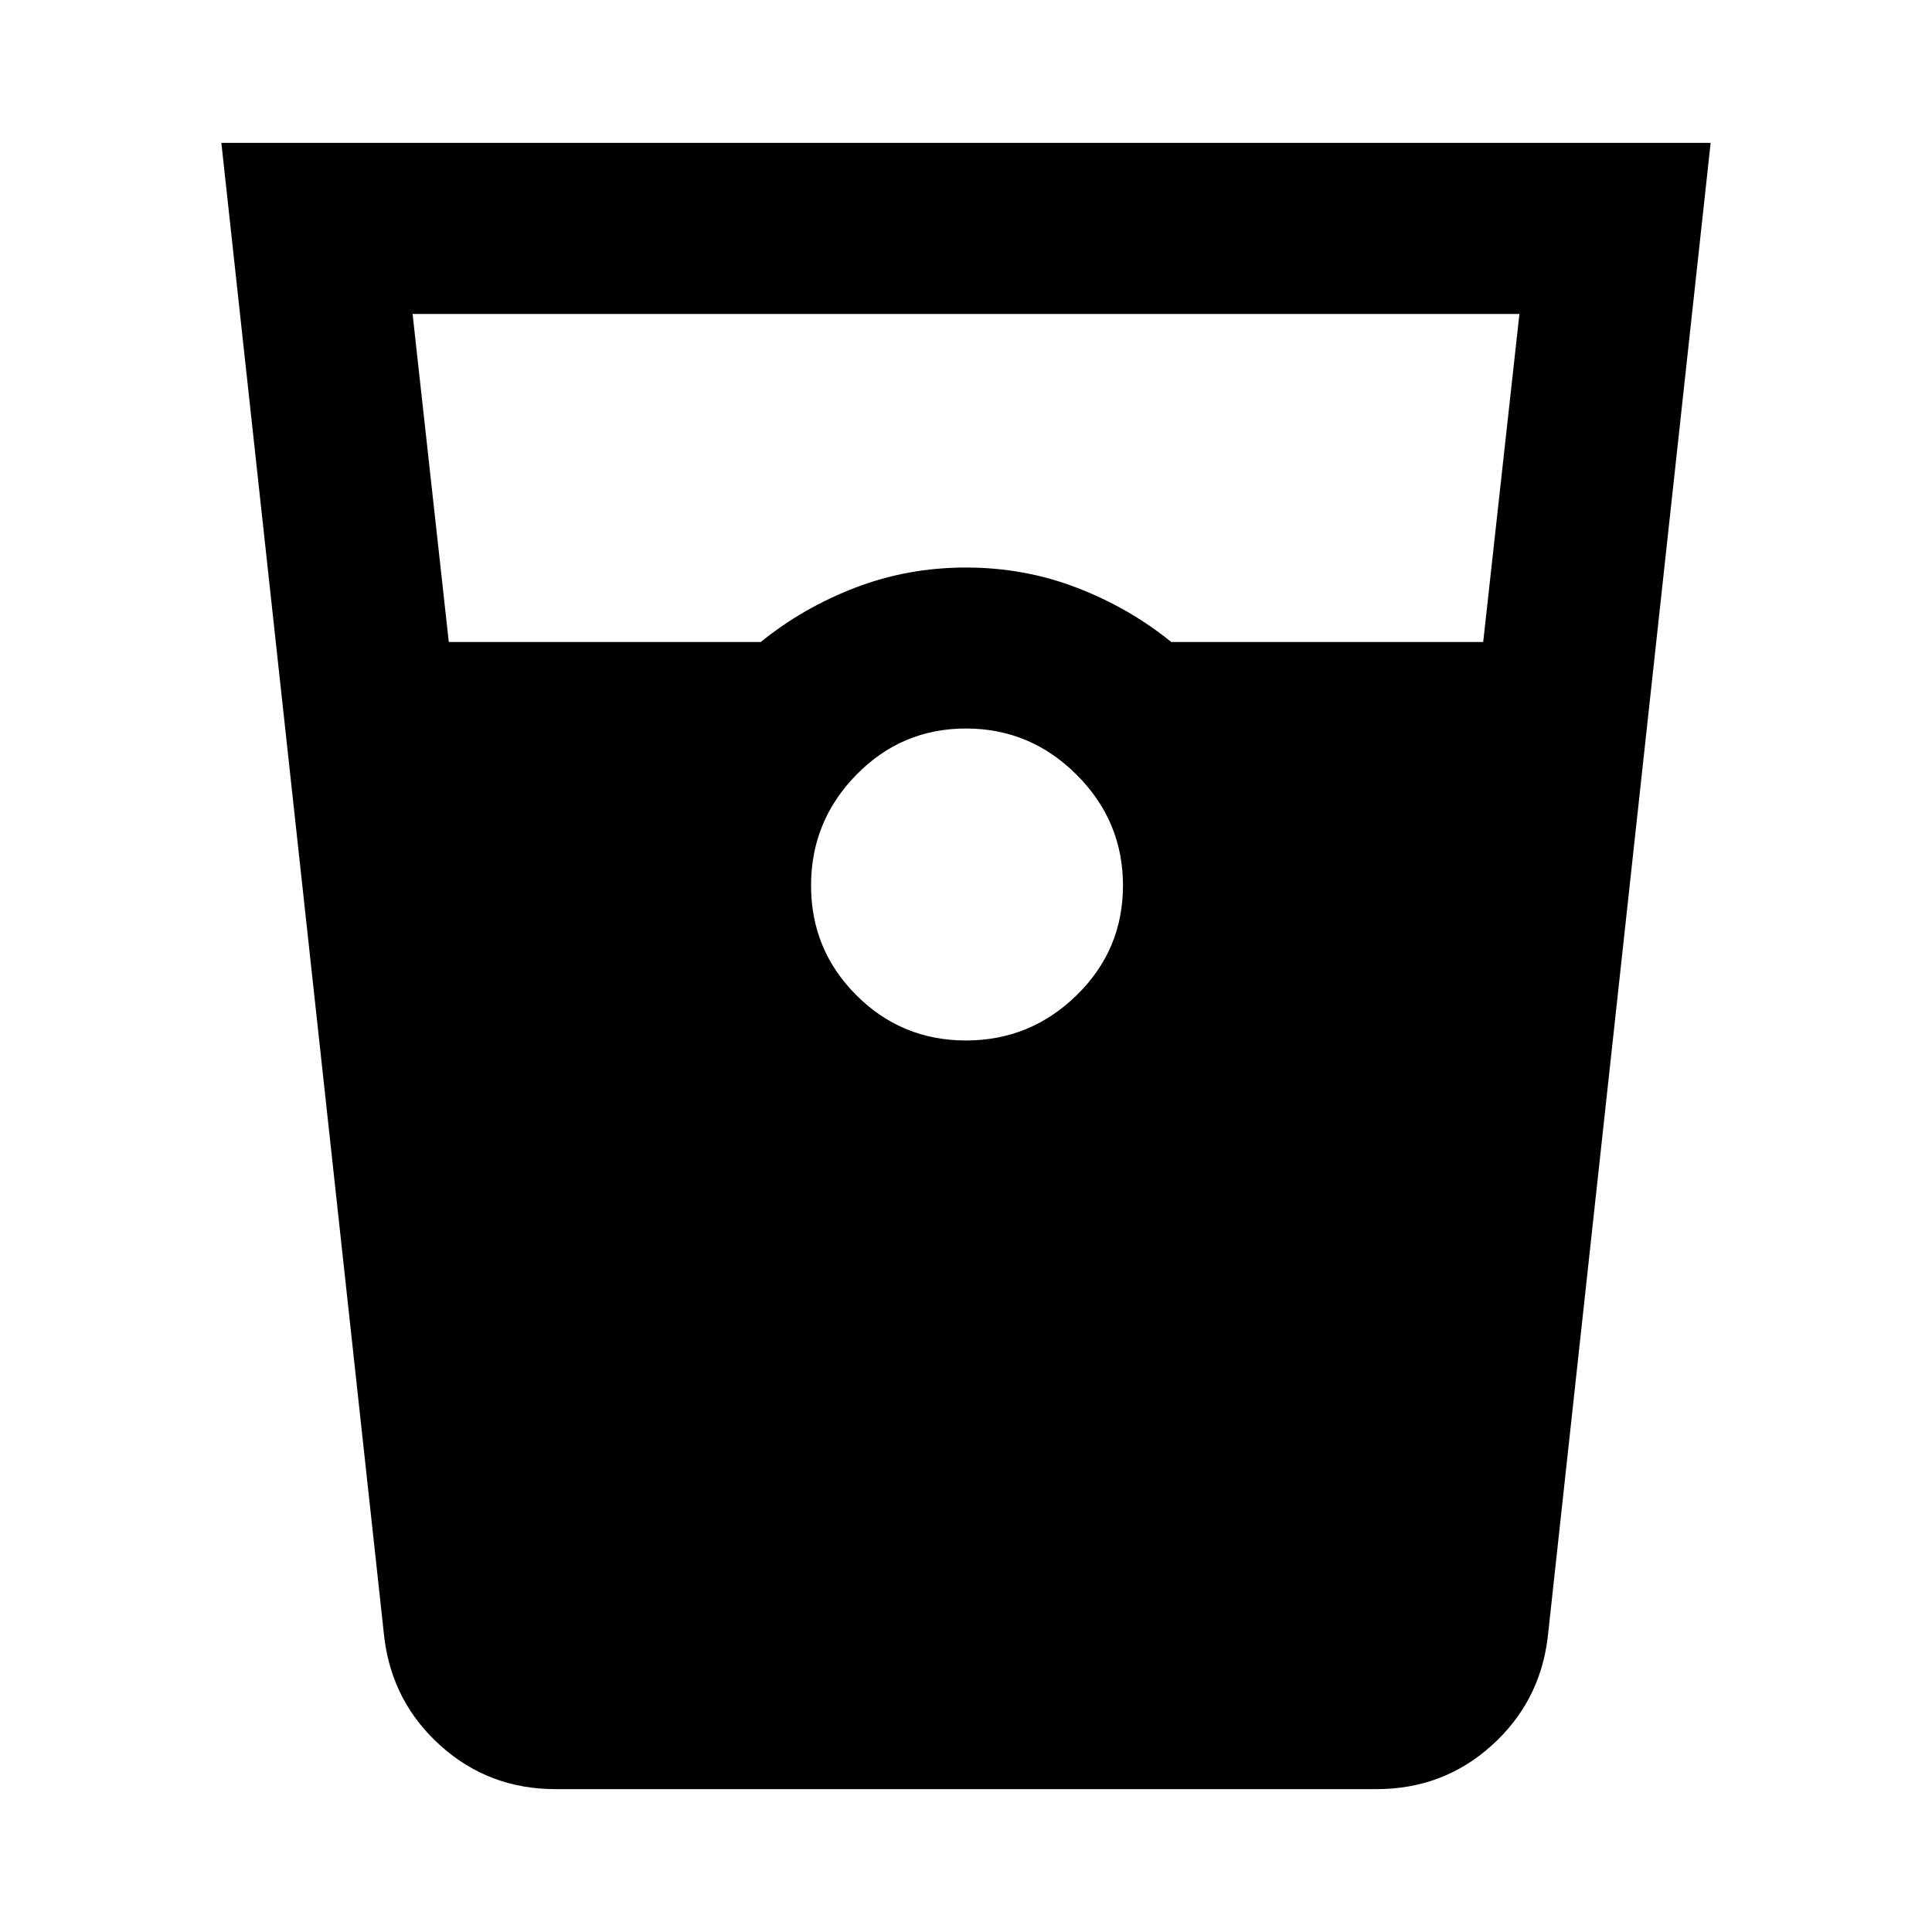 <svg xmlns="http://www.w3.org/2000/svg" height="40" width="40"><path d="M11.5 37.042q-1.375 0-2.375-.896t-1.167-2.229L4.583 2.958h30.834l-3.375 30.959q-.167 1.333-1.167 2.229-1 .896-2.375.896Zm-2.208-23.75h6.458q.875-.709 1.958-1.125 1.084-.417 2.292-.417 1.208 0 2.292.417 1.083.416 1.958 1.125h6.458l.75-6.792H8.542ZM20 21.542q1.333 0 2.292-.938.958-.937.958-2.271 0-1.333-.958-2.291-.959-.959-2.292-.959-1.333 0-2.271.959-.937.958-.937 2.291 0 1.334.937 2.271.938.938 2.271.938Z"/></svg>